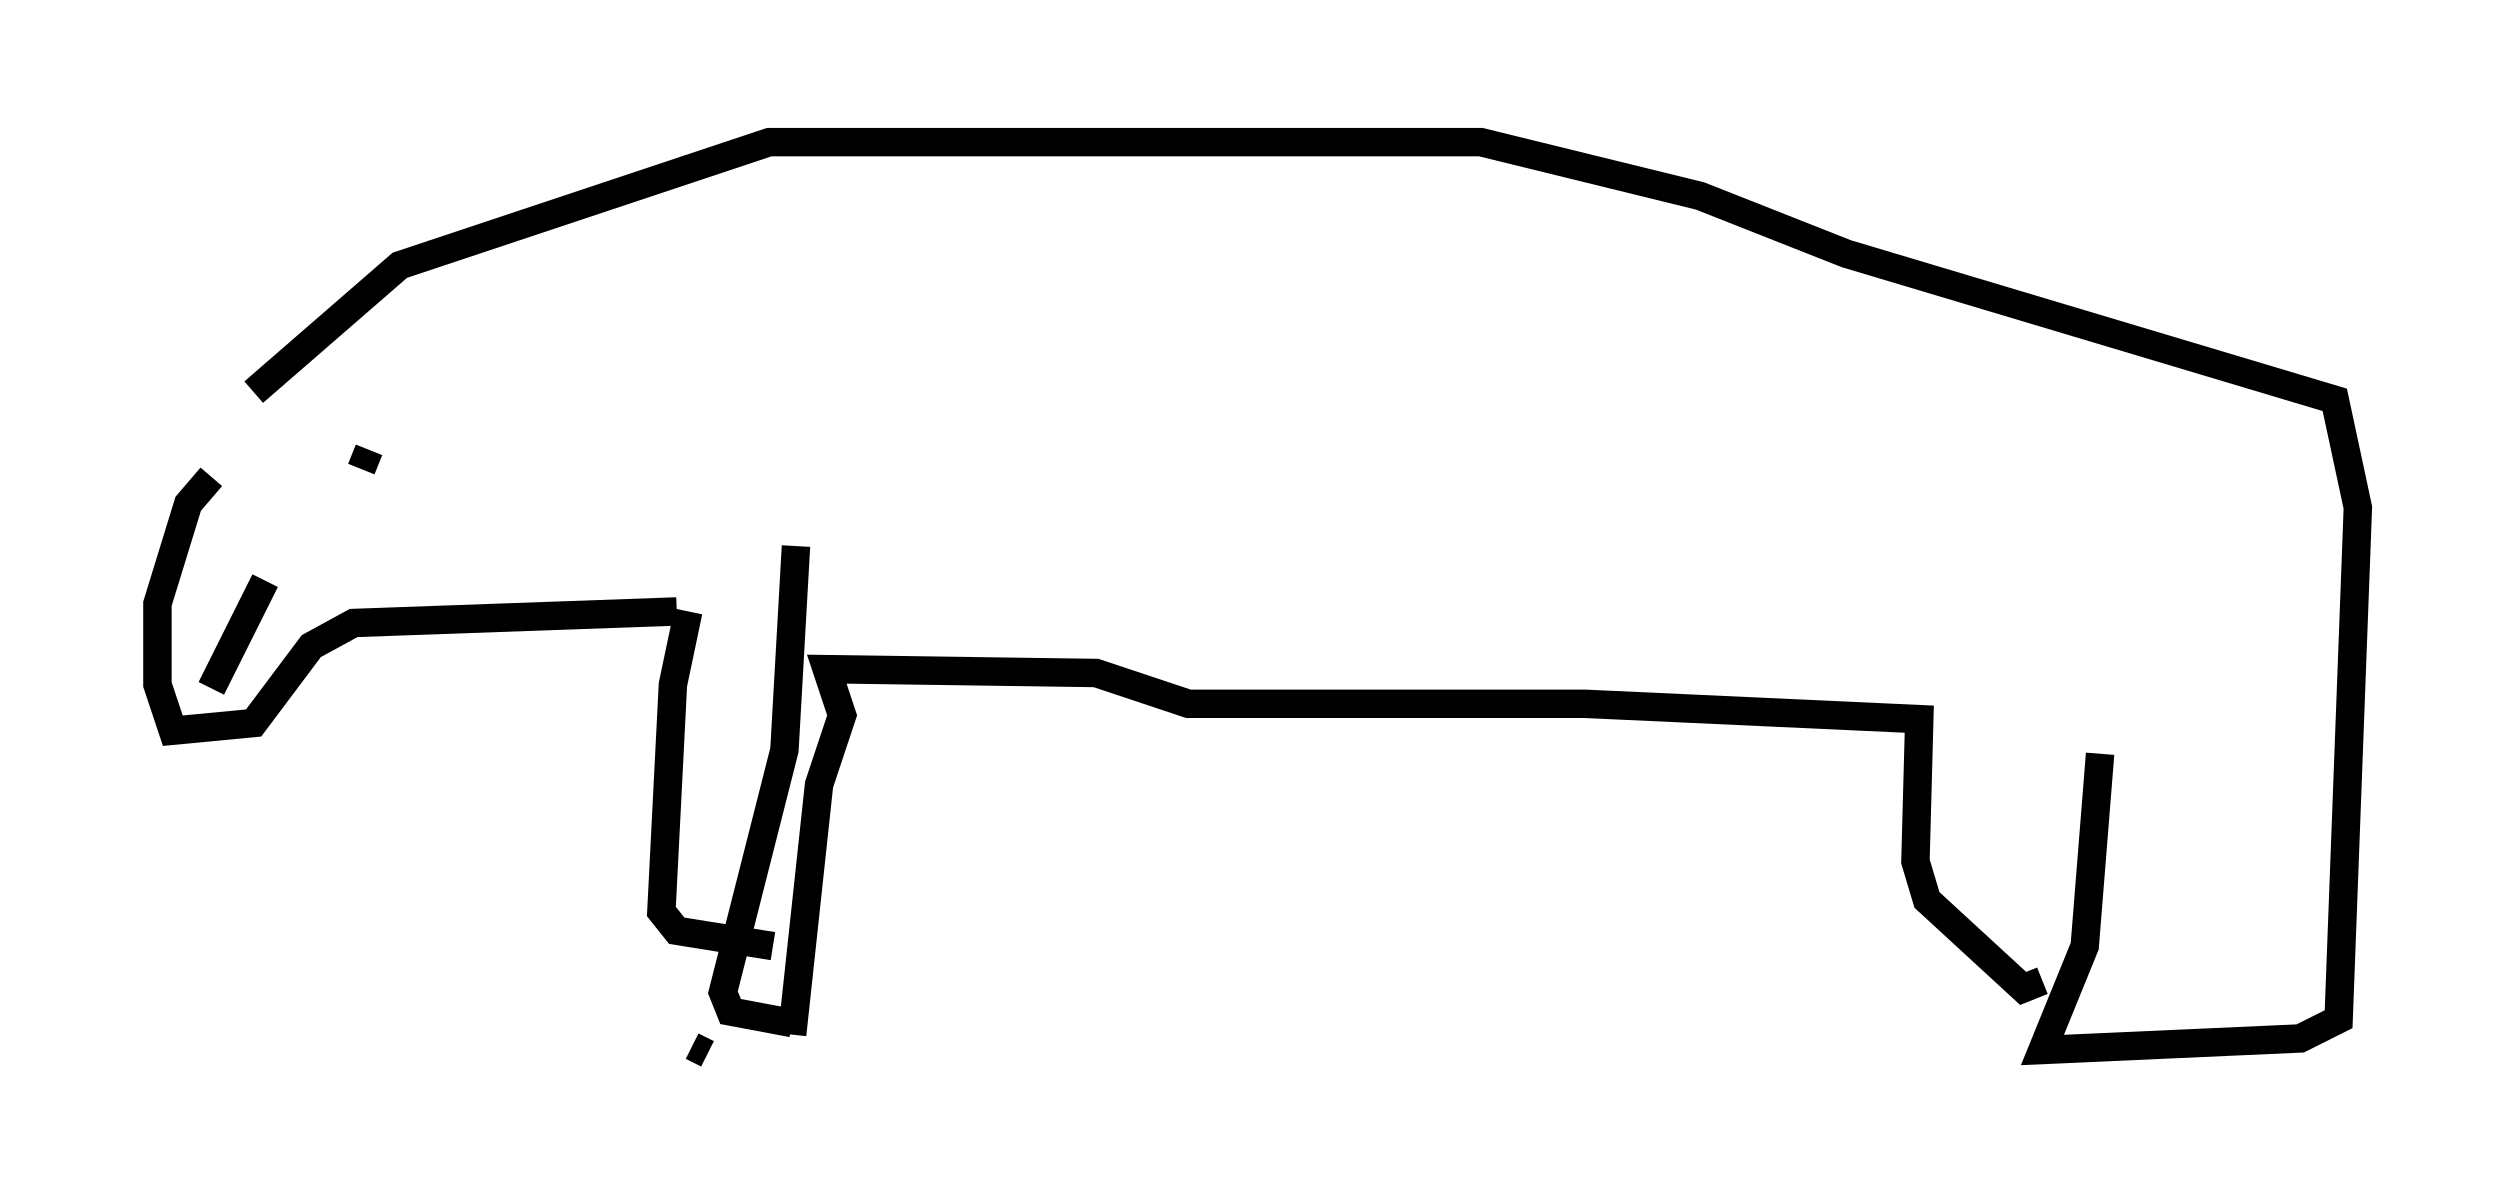 <?xml version="1.0" encoding="utf-8" ?>
<svg baseProfile="full" height="42.07" version="1.1" width="87.942" xmlns="http://www.w3.org/2000/svg" xmlns:ev="http://www.w3.org/2001/xml-events" xmlns:xlink="http://www.w3.org/1999/xlink"><defs /><rect fill="white" height="42.07" width="87.942" x="0" y="0" /><path d="M5, 18.396 m3.924, -4.601 l5.142, -4.465 12.99, -4.33 l25.034, 0.0 7.713, 1.894 l5.142, 2.03 17.185, 5.142 l0.812, 3.789 -0.677, 17.997 l-1.353, 0.677 -9.066, 0.406 l1.488, -3.654 0.541, -6.766 m-2.03, 7.984 l-0.677, 0.271 -3.383, -3.112 l-0.406, -1.353 0.135, -5.007 l-11.773, -0.541 -13.938, 0.0 l-3.248, -1.083 -9.472, -0.135 l0.541, 1.624 -0.812, 2.436 l-0.947, 8.796 m-1.218, 0.541 l0.0, 0.0 m1.218, -0.947 l-2.165, -0.406 -0.271, -0.677 l2.165, -8.525 0.406, -7.172 m-3.112, 17.862 l-0.541, -0.271 m2.842, -3.518 l-3.383, -0.541 -0.541, -0.677 l0.406, -7.984 0.541, -2.571 m-0.406, 0.0 l-11.367, 0.406 -1.488, 0.812 l-2.03, 2.706 -2.842, 0.271 l-0.541, -1.624 0.0, -2.842 l1.083, -3.518 0.812, -0.947 m0.0, 7.442 l1.894, -3.789 m3.383, -3.924 l0.271, -0.677 " fill="none" stroke="black" stroke-width="1" /></svg>